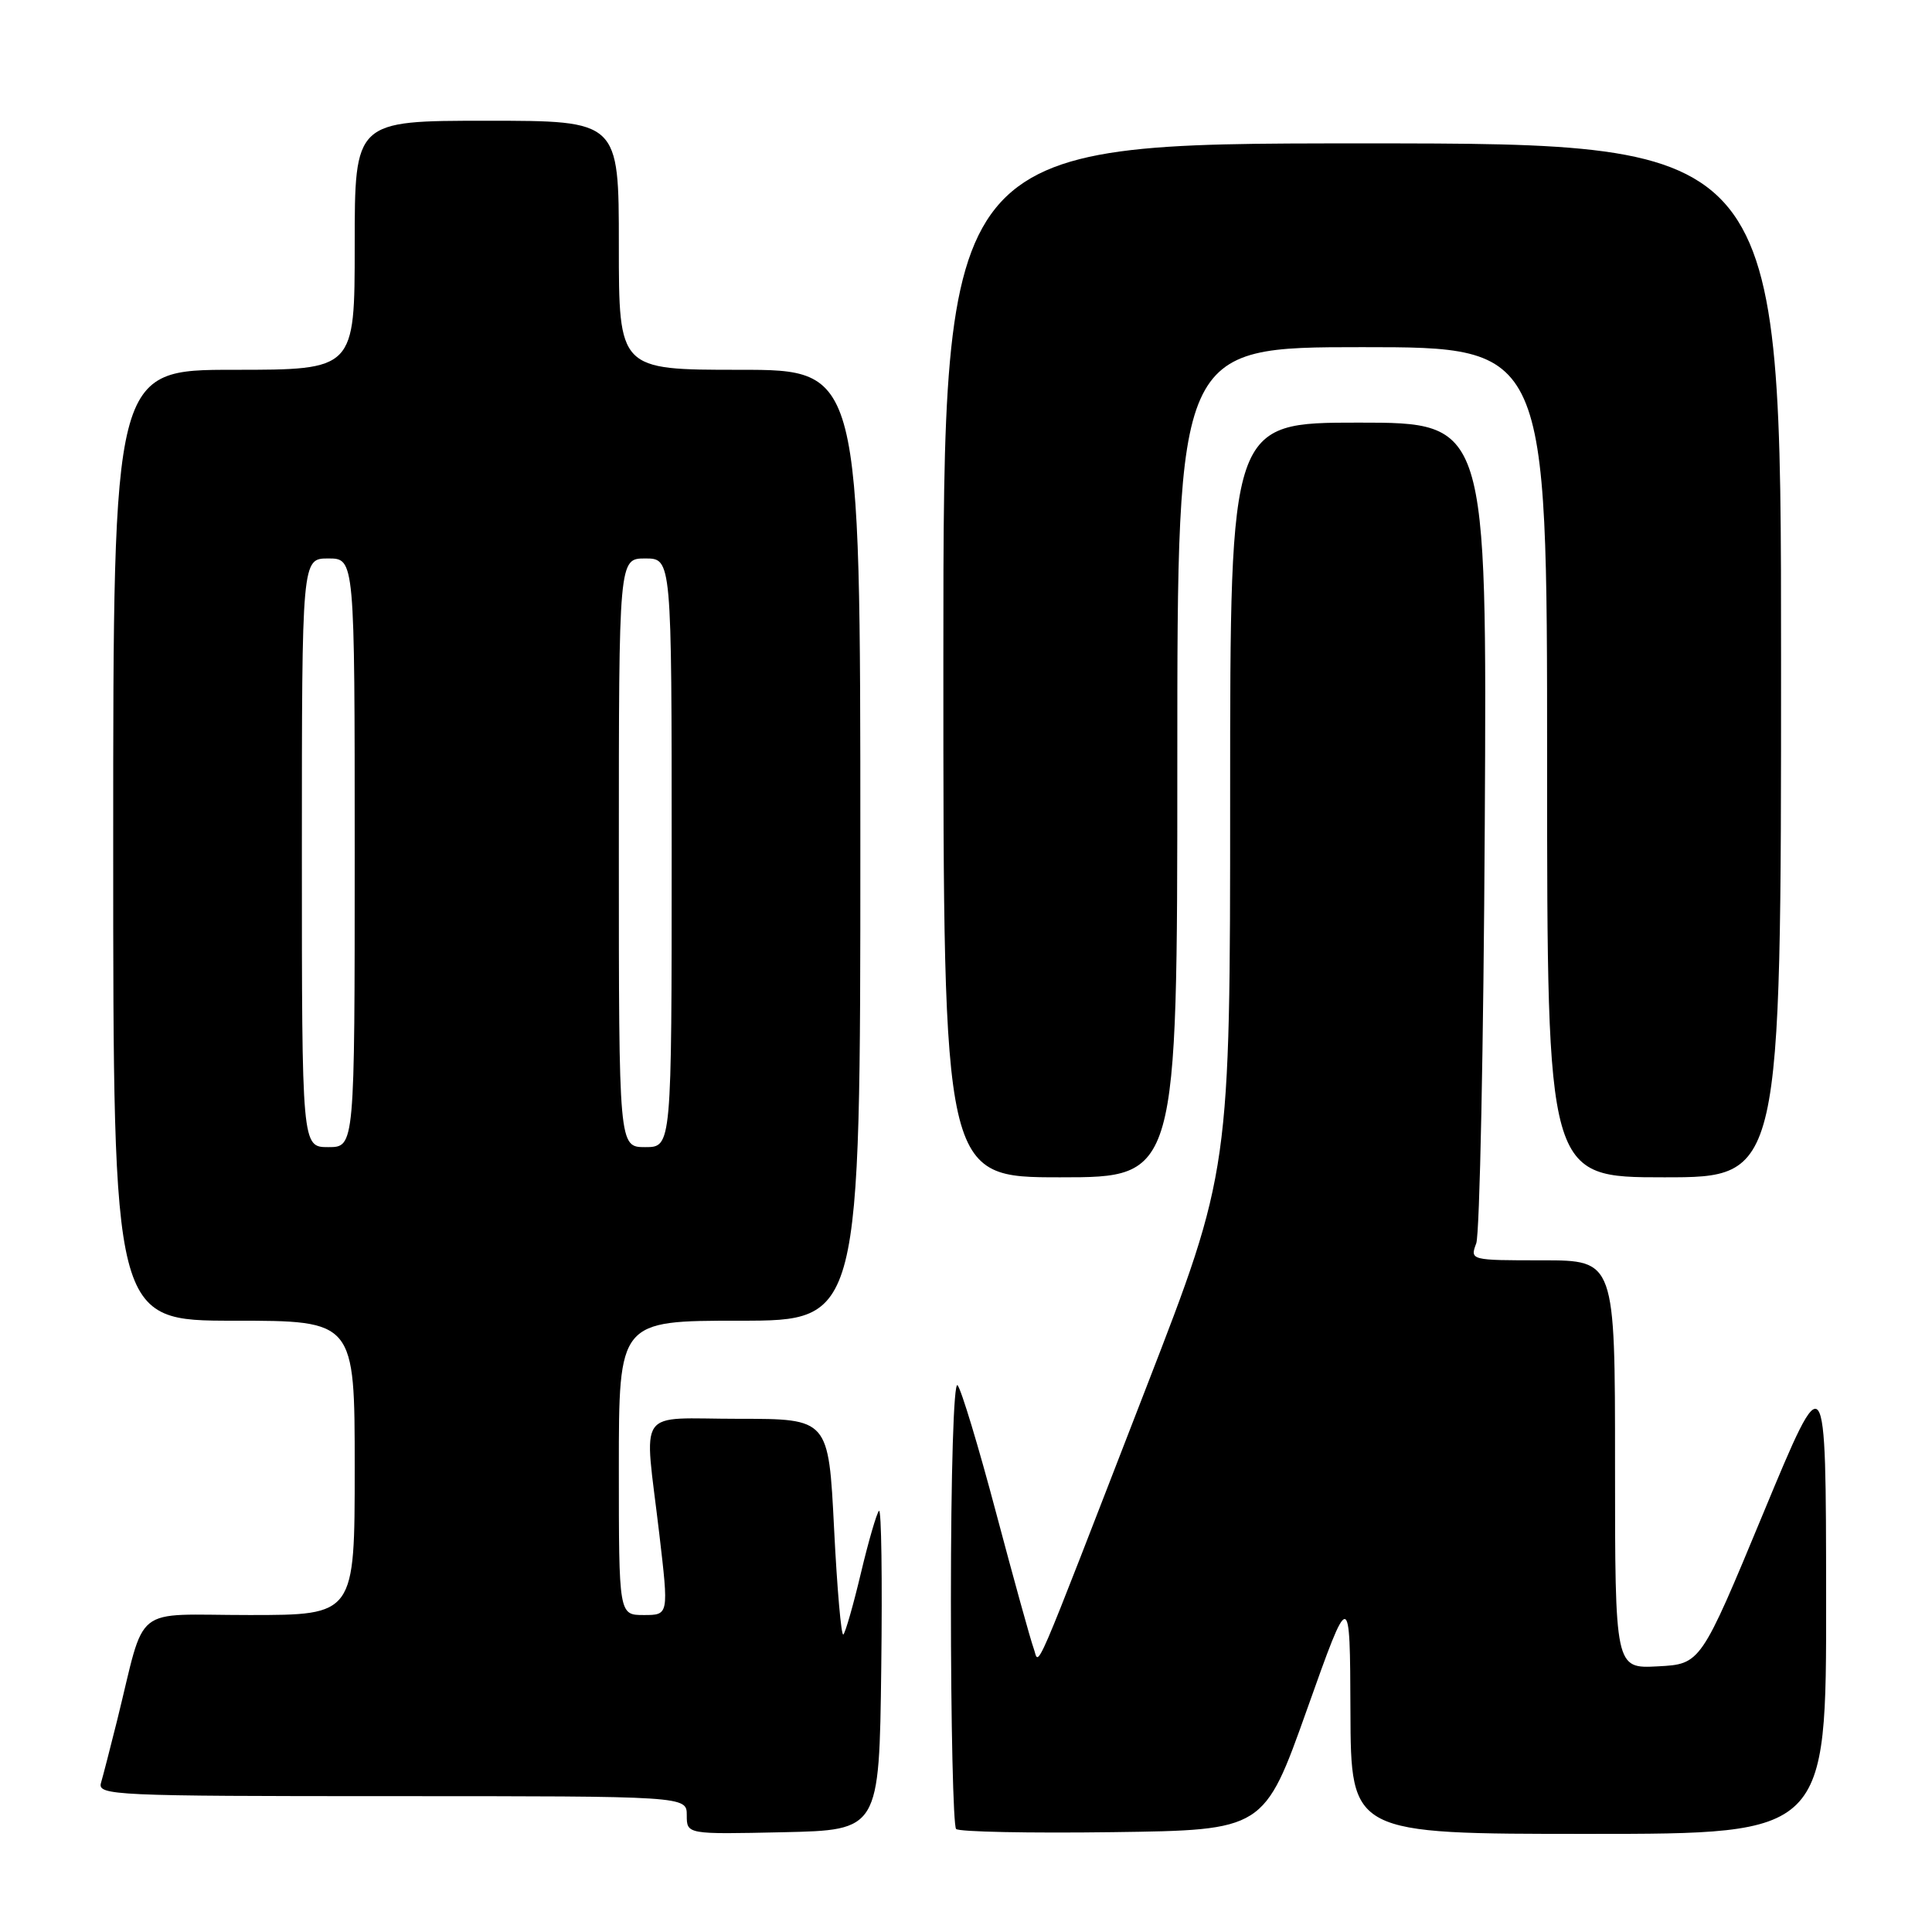 <?xml version="1.0" encoding="UTF-8" standalone="no"?>
<!DOCTYPE svg PUBLIC "-//W3C//DTD SVG 1.1//EN" "http://www.w3.org/Graphics/SVG/1.1/DTD/svg11.dtd" >
<svg xmlns="http://www.w3.org/2000/svg" xmlns:xlink="http://www.w3.org/1999/xlink" version="1.1" viewBox="0 0 256 256">
 <g >
 <path fill="currentColor"
d=" M 116.77 221.06 C 116.92 209.27 116.79 199.88 116.47 200.19 C 116.16 200.51 115.08 204.21 114.08 208.42 C 113.08 212.63 112.03 216.30 111.75 216.58 C 111.47 216.86 110.92 210.54 110.52 202.54 C 109.79 188.00 109.79 188.00 97.90 188.00 C 84.07 188.00 85.35 186.14 87.36 203.25 C 88.62 214.00 88.62 214.00 85.31 214.00 C 82.00 214.00 82.00 214.00 82.00 194.50 C 82.00 175.00 82.00 175.00 98.00 175.00 C 114.00 175.00 114.00 175.00 114.00 112.00 C 114.00 49.00 114.00 49.00 98.00 49.00 C 82.00 49.00 82.00 49.00 82.00 32.50 C 82.00 16.00 82.00 16.00 64.50 16.00 C 47.00 16.00 47.00 16.00 47.00 32.50 C 47.00 49.00 47.00 49.00 31.00 49.00 C 15.00 49.00 15.00 49.00 15.00 112.00 C 15.00 175.00 15.00 175.00 31.00 175.00 C 47.00 175.00 47.00 175.00 47.00 194.50 C 47.00 214.00 47.00 214.00 33.04 214.00 C 17.26 214.00 19.41 212.28 15.51 228.00 C 14.62 231.57 13.66 235.29 13.38 236.25 C 12.90 237.90 15.20 238.00 51.93 238.00 C 91.00 238.00 91.00 238.00 91.00 240.53 C 91.00 243.06 91.00 243.06 103.75 242.78 C 116.50 242.50 116.50 242.50 116.77 221.06 Z  M 173.19 226.50 C 178.88 210.50 178.88 210.50 178.94 226.75 C 179.00 243.00 179.00 243.00 210.50 243.00 C 242.00 243.00 242.00 243.00 241.97 211.75 C 241.95 180.50 241.95 180.50 233.65 200.50 C 225.35 220.50 225.35 220.50 219.67 220.80 C 214.00 221.10 214.00 221.10 214.00 194.05 C 214.00 167.00 214.00 167.00 204.38 167.00 C 194.83 167.00 194.77 166.99 195.61 164.75 C 196.07 163.51 196.58 138.54 196.74 109.25 C 197.03 56.00 197.03 56.00 180.02 56.00 C 163.00 56.00 163.00 56.00 163.00 105.58 C 163.00 155.16 163.00 155.16 151.89 183.83 C 136.34 223.95 137.78 220.63 136.96 218.40 C 136.57 217.36 134.34 209.30 132.00 200.50 C 129.67 191.70 127.36 184.07 126.88 183.55 C 126.37 183.00 126.00 195.16 126.00 212.13 C 126.00 228.38 126.31 241.98 126.69 242.35 C 127.06 242.73 136.40 242.92 147.44 242.77 C 167.50 242.50 167.50 242.50 173.19 226.50 Z  M 156.00 101.00 C 156.00 46.00 156.00 46.00 180.50 46.00 C 205.00 46.00 205.00 46.00 205.00 101.00 C 205.00 156.00 205.00 156.00 220.50 156.00 C 236.00 156.00 236.00 156.00 236.00 87.50 C 236.00 19.00 236.00 19.00 180.50 19.00 C 125.00 19.00 125.00 19.00 125.00 87.50 C 125.00 156.00 125.00 156.00 140.50 156.00 C 156.00 156.00 156.00 156.00 156.00 101.00 Z  M 40.00 113.00 C 40.00 74.00 40.00 74.00 43.50 74.00 C 47.00 74.00 47.00 74.00 47.00 113.00 C 47.00 152.00 47.00 152.00 43.50 152.00 C 40.00 152.00 40.00 152.00 40.00 113.00 Z  M 82.00 113.00 C 82.00 74.00 82.00 74.00 85.50 74.00 C 89.00 74.00 89.00 74.00 89.00 113.00 C 89.00 152.00 89.00 152.00 85.50 152.00 C 82.00 152.00 82.00 152.00 82.00 113.00 Z "/>
</g>
</svg>